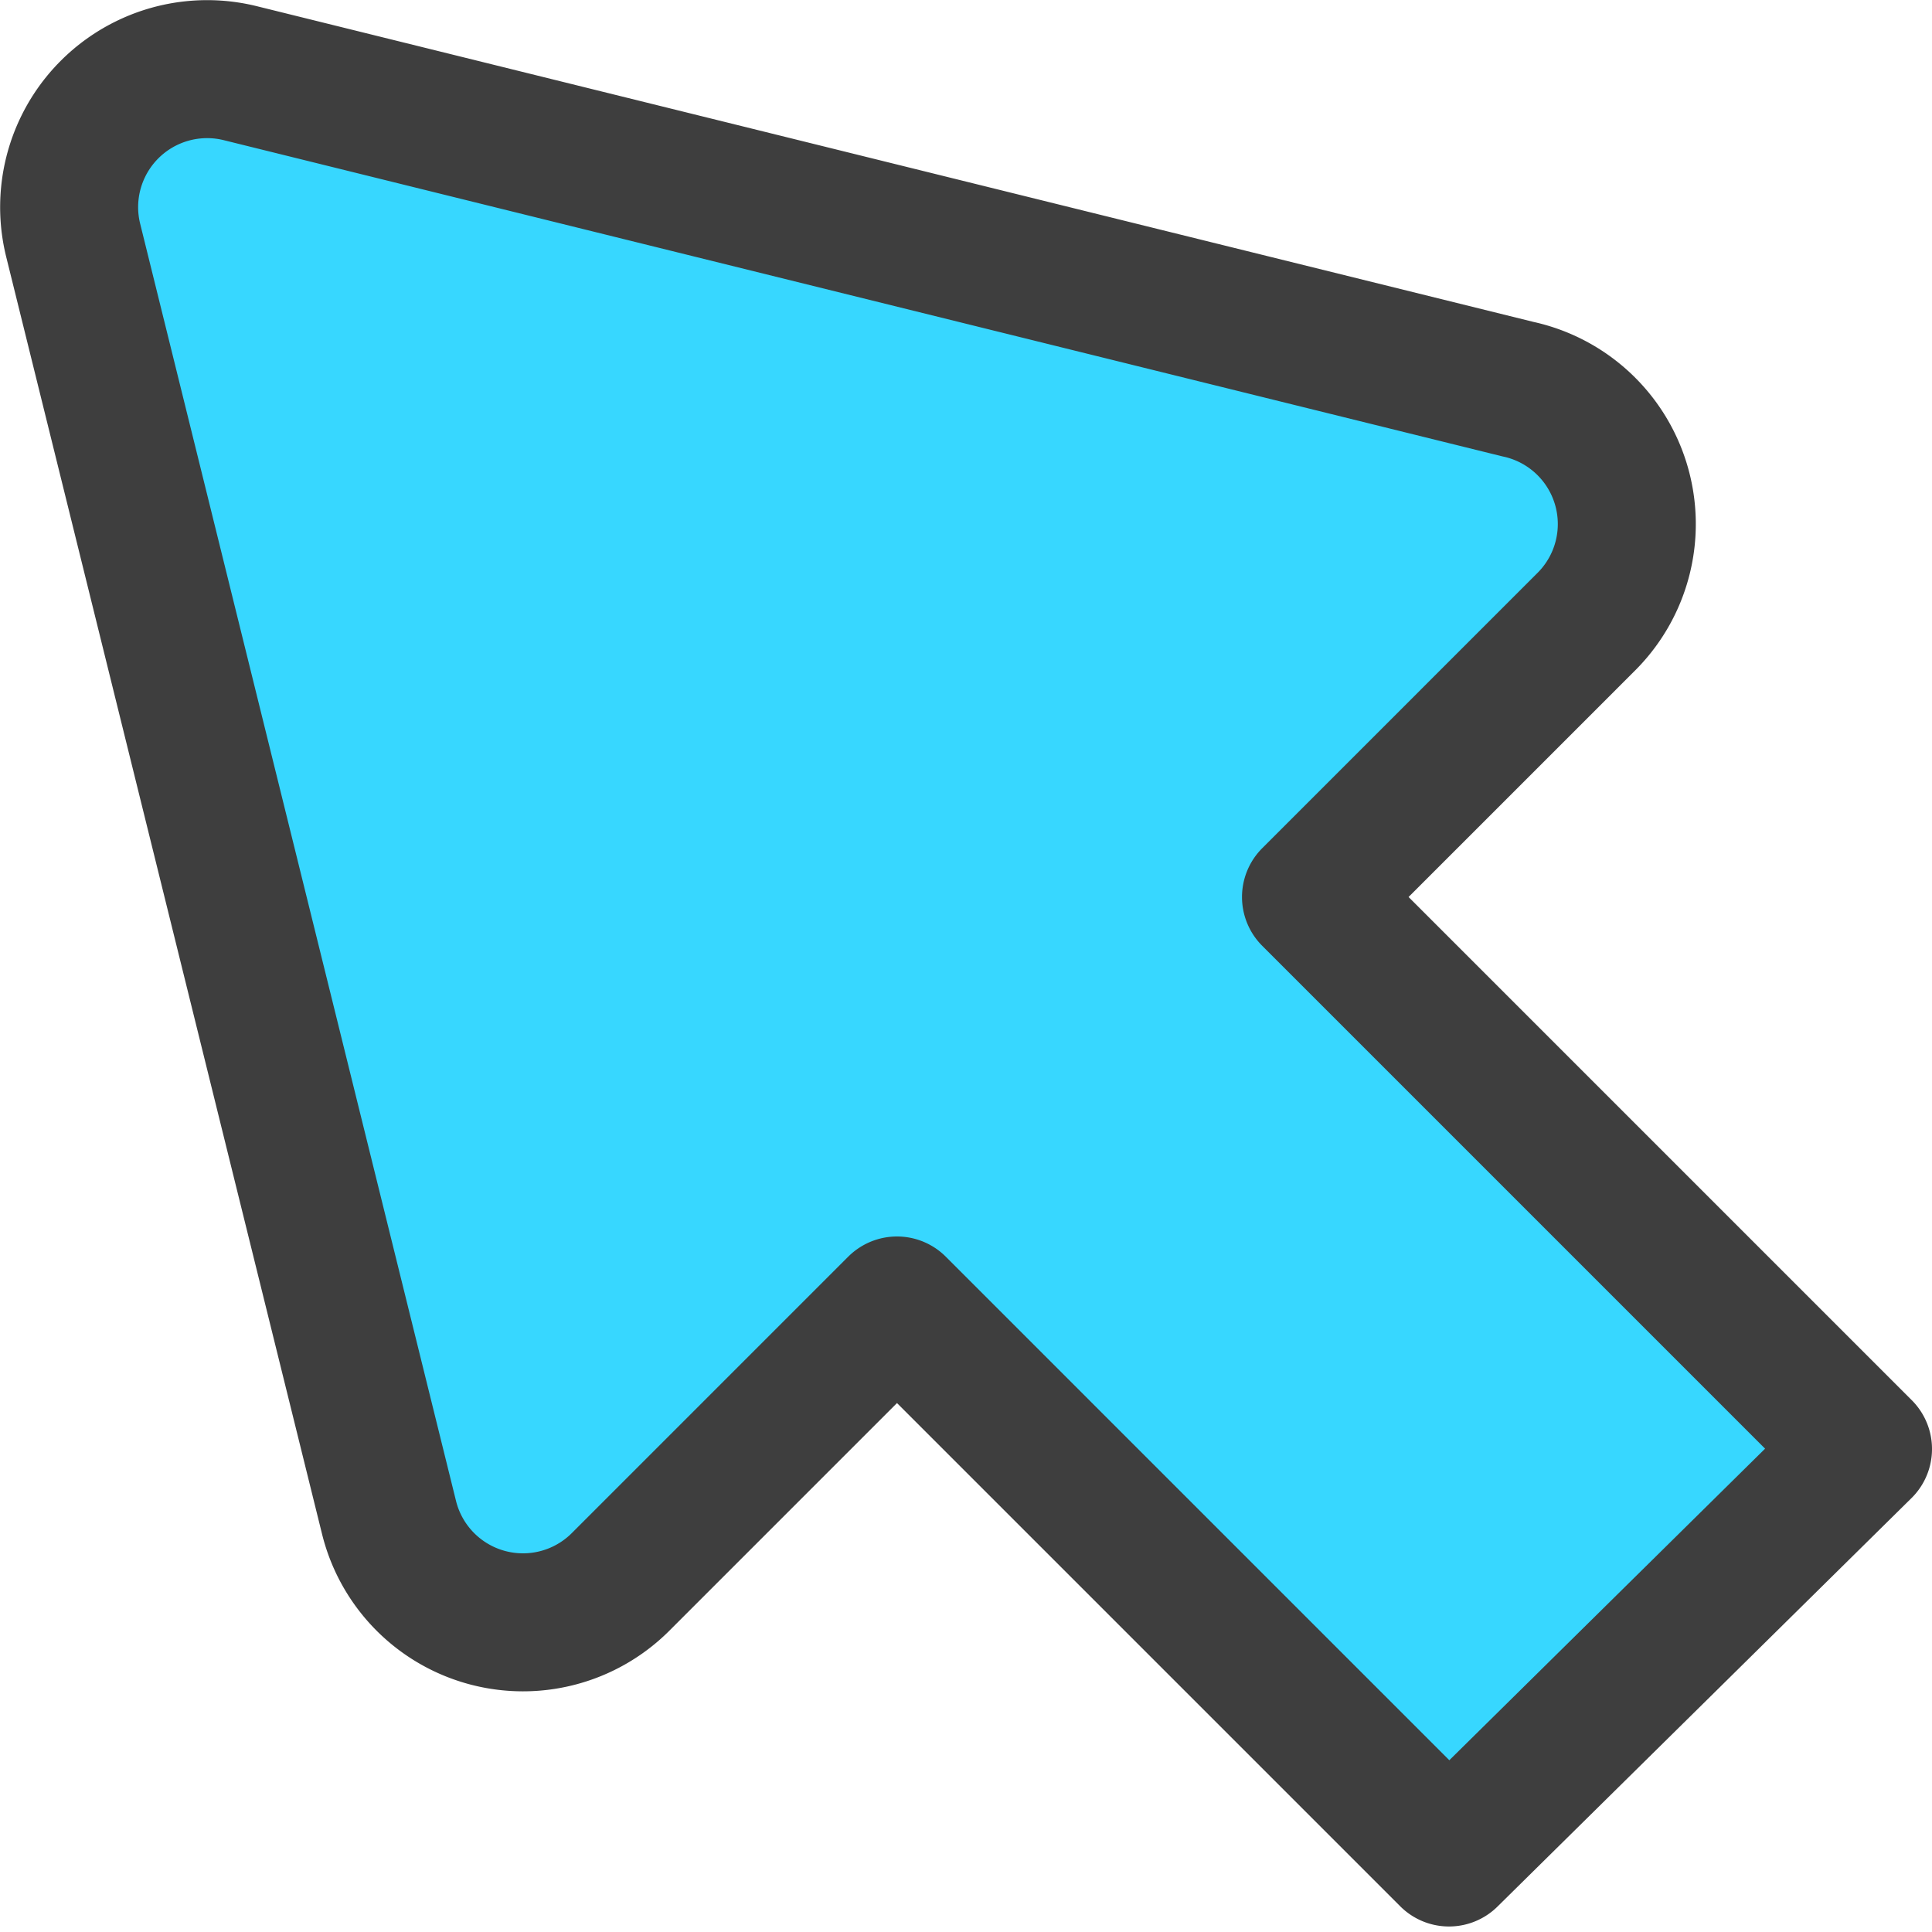 <svg xmlns="http://www.w3.org/2000/svg" fill="none" viewBox="0 0 14 14"><g id="arrow-cursor-1--mouse-select-cursor"><path id="Vector" fill="#37d7ff" d="m13.5 10.5-4-4 2-2a1 1 0 0 0-.5-1.68L1.74.53A1 1 0 0 0 .53 1.74L2.82 11a1 1 0 0 0 1.68.46l2-2 4 4 3-2.96Z"></path><path id="Vector_2" stroke="#3e3e3e" stroke-linecap="round" stroke-linejoin="round" d="m13.5 10.5-4-4 2-2a1 1 0 0 0-.5-1.68L1.74.53A1 1 0 0 0 .53 1.74L2.82 11a1 1 0 0 0 1.68.46l2-2 4 4 3-2.96Z"></path></g></svg>